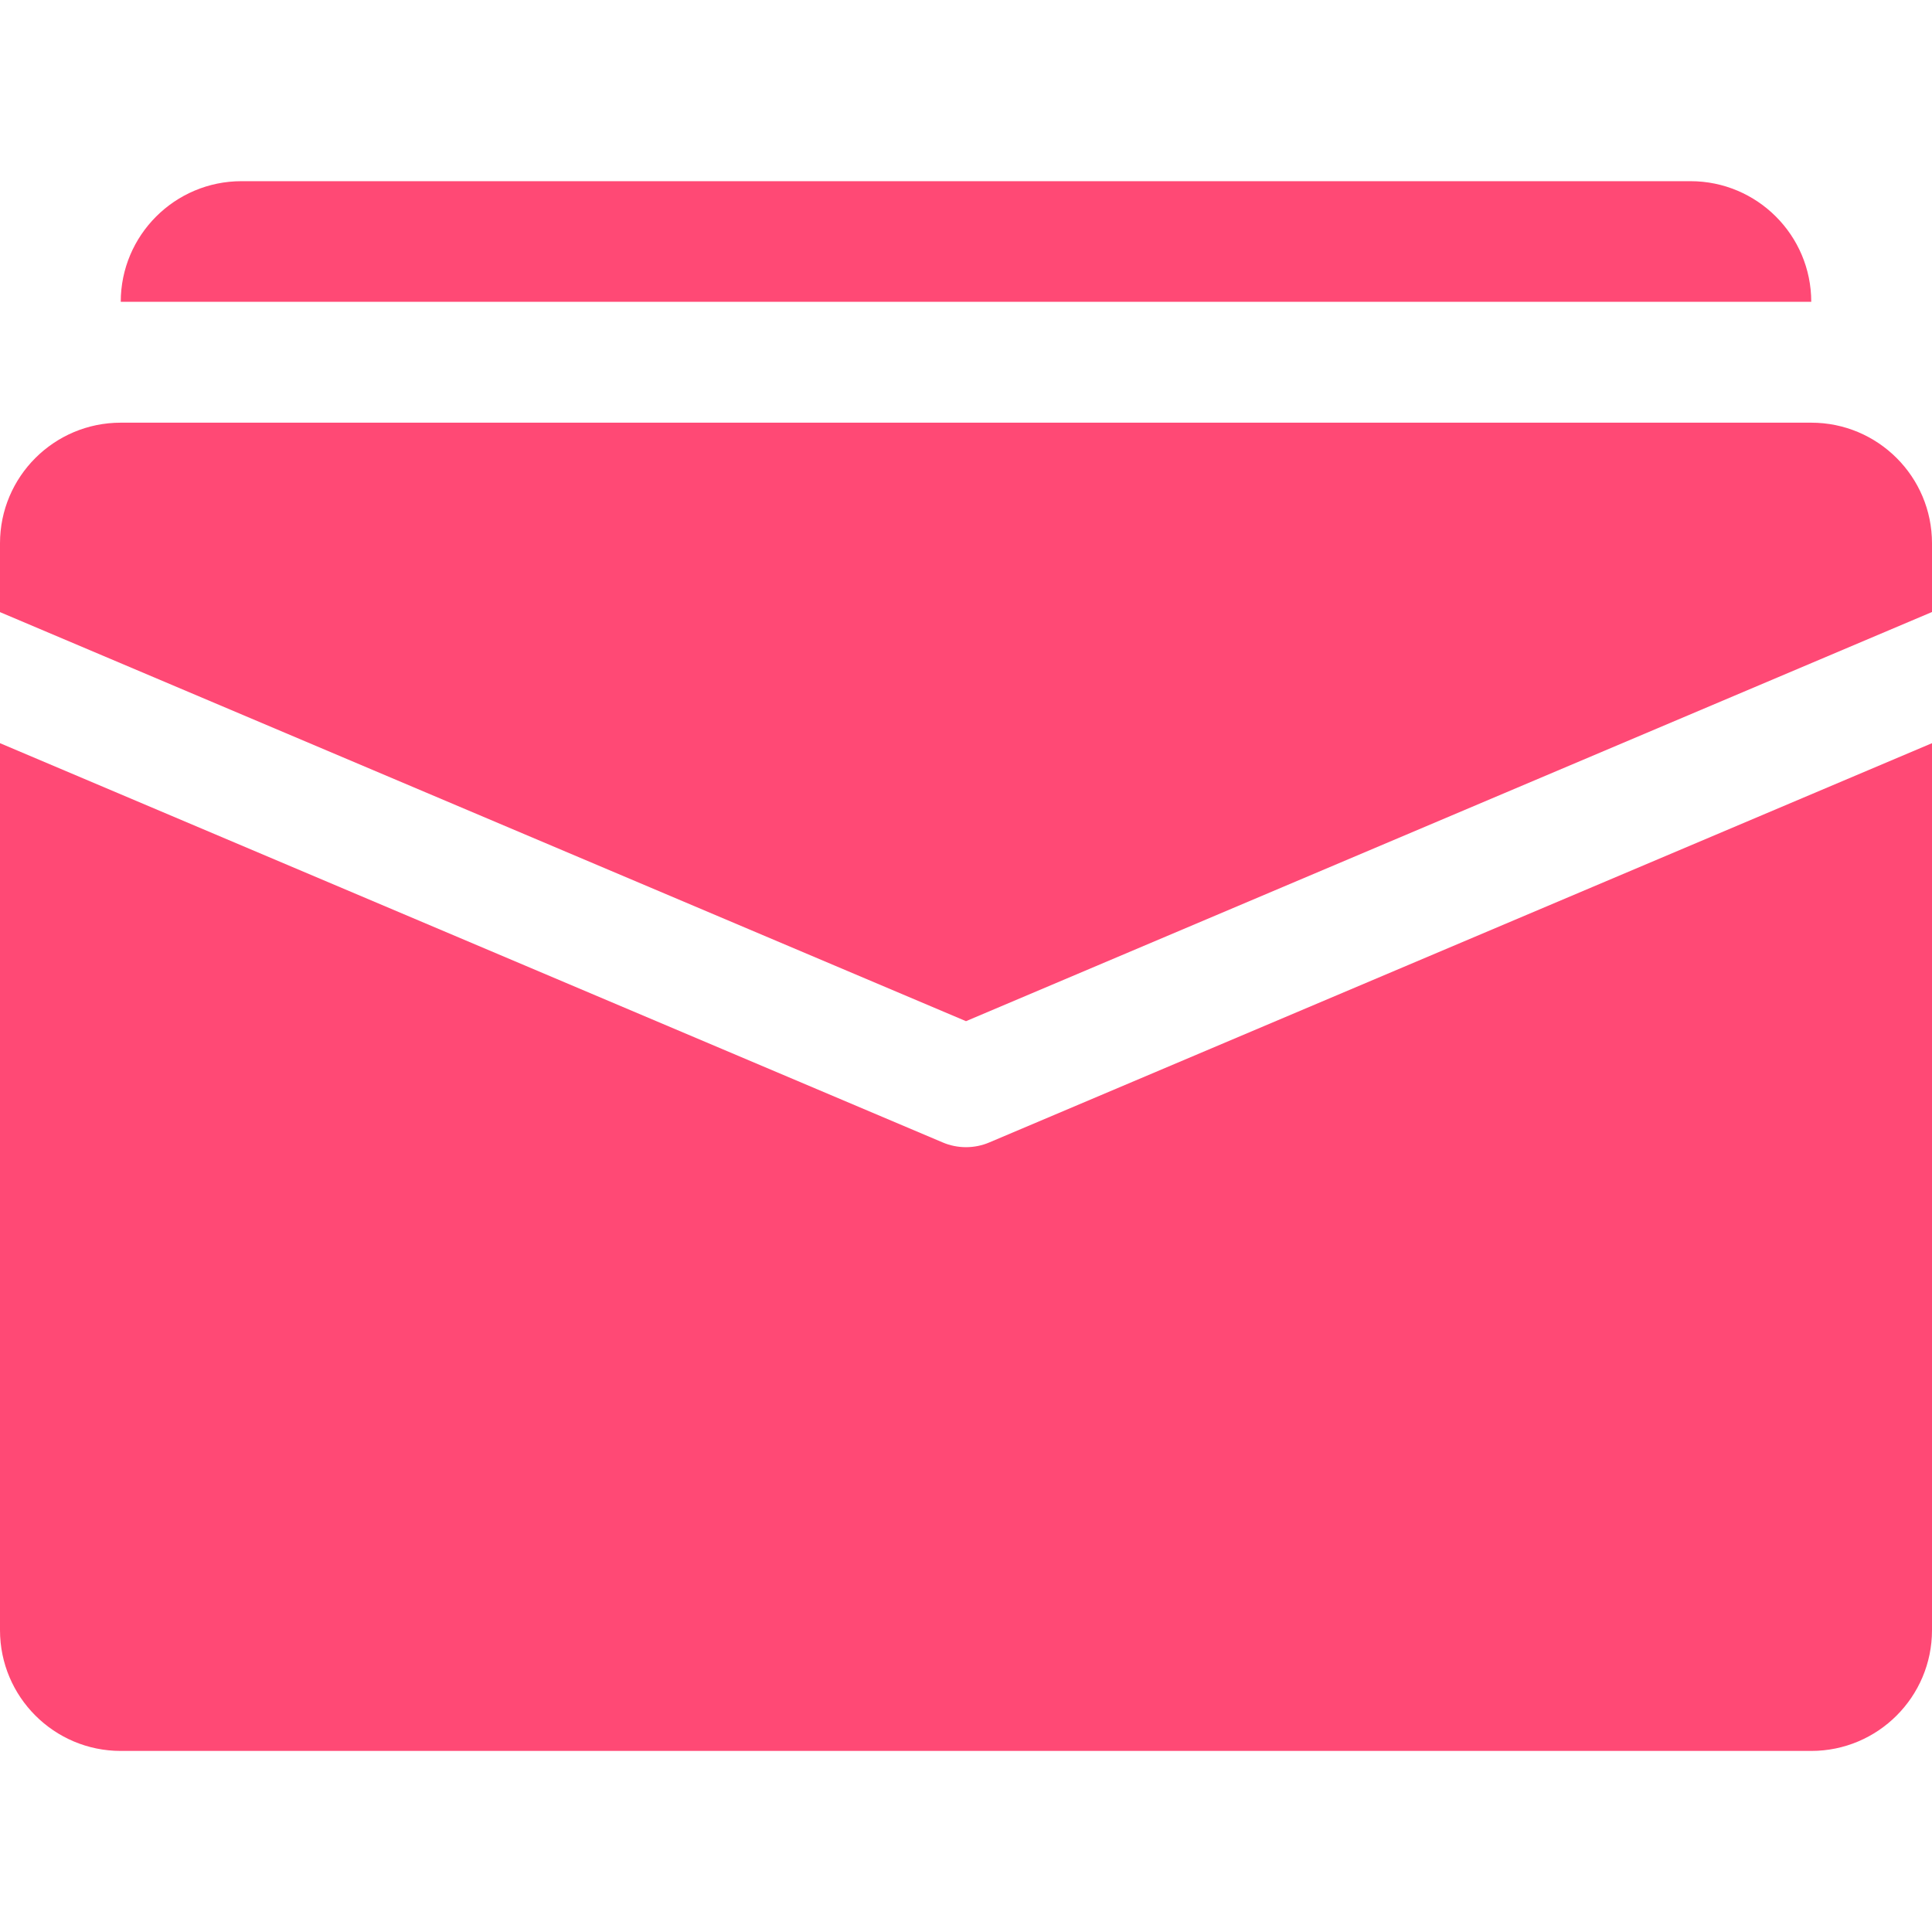 <svg width="18" height="18" viewBox="0 0 18 18" fill="none" xmlns="http://www.w3.org/2000/svg">
<path d="M16.875 3.938H1.125C0.504 3.938 0 4.441 0 5.062V5.703L9 9.514L18 5.702V5.062C18 4.441 17.496 3.938 16.875 3.938Z" fill="#FF4975"/>
<path d="M9.219 10.643C9.15 10.673 9.074 10.688 9 10.688C8.926 10.688 8.85 10.673 8.781 10.643L0 6.924V15.188C0 15.809 0.504 16.313 1.125 16.313H16.875C17.496 16.313 18 15.809 18 15.188V6.924L9.219 10.643Z" fill="#FF4975"/>
<path d="M15.75 1.688H2.25C1.629 1.688 1.125 2.192 1.125 2.812H16.875C16.875 2.192 16.371 1.688 15.75 1.688Z" fill="#FF4975"/>
</svg>
